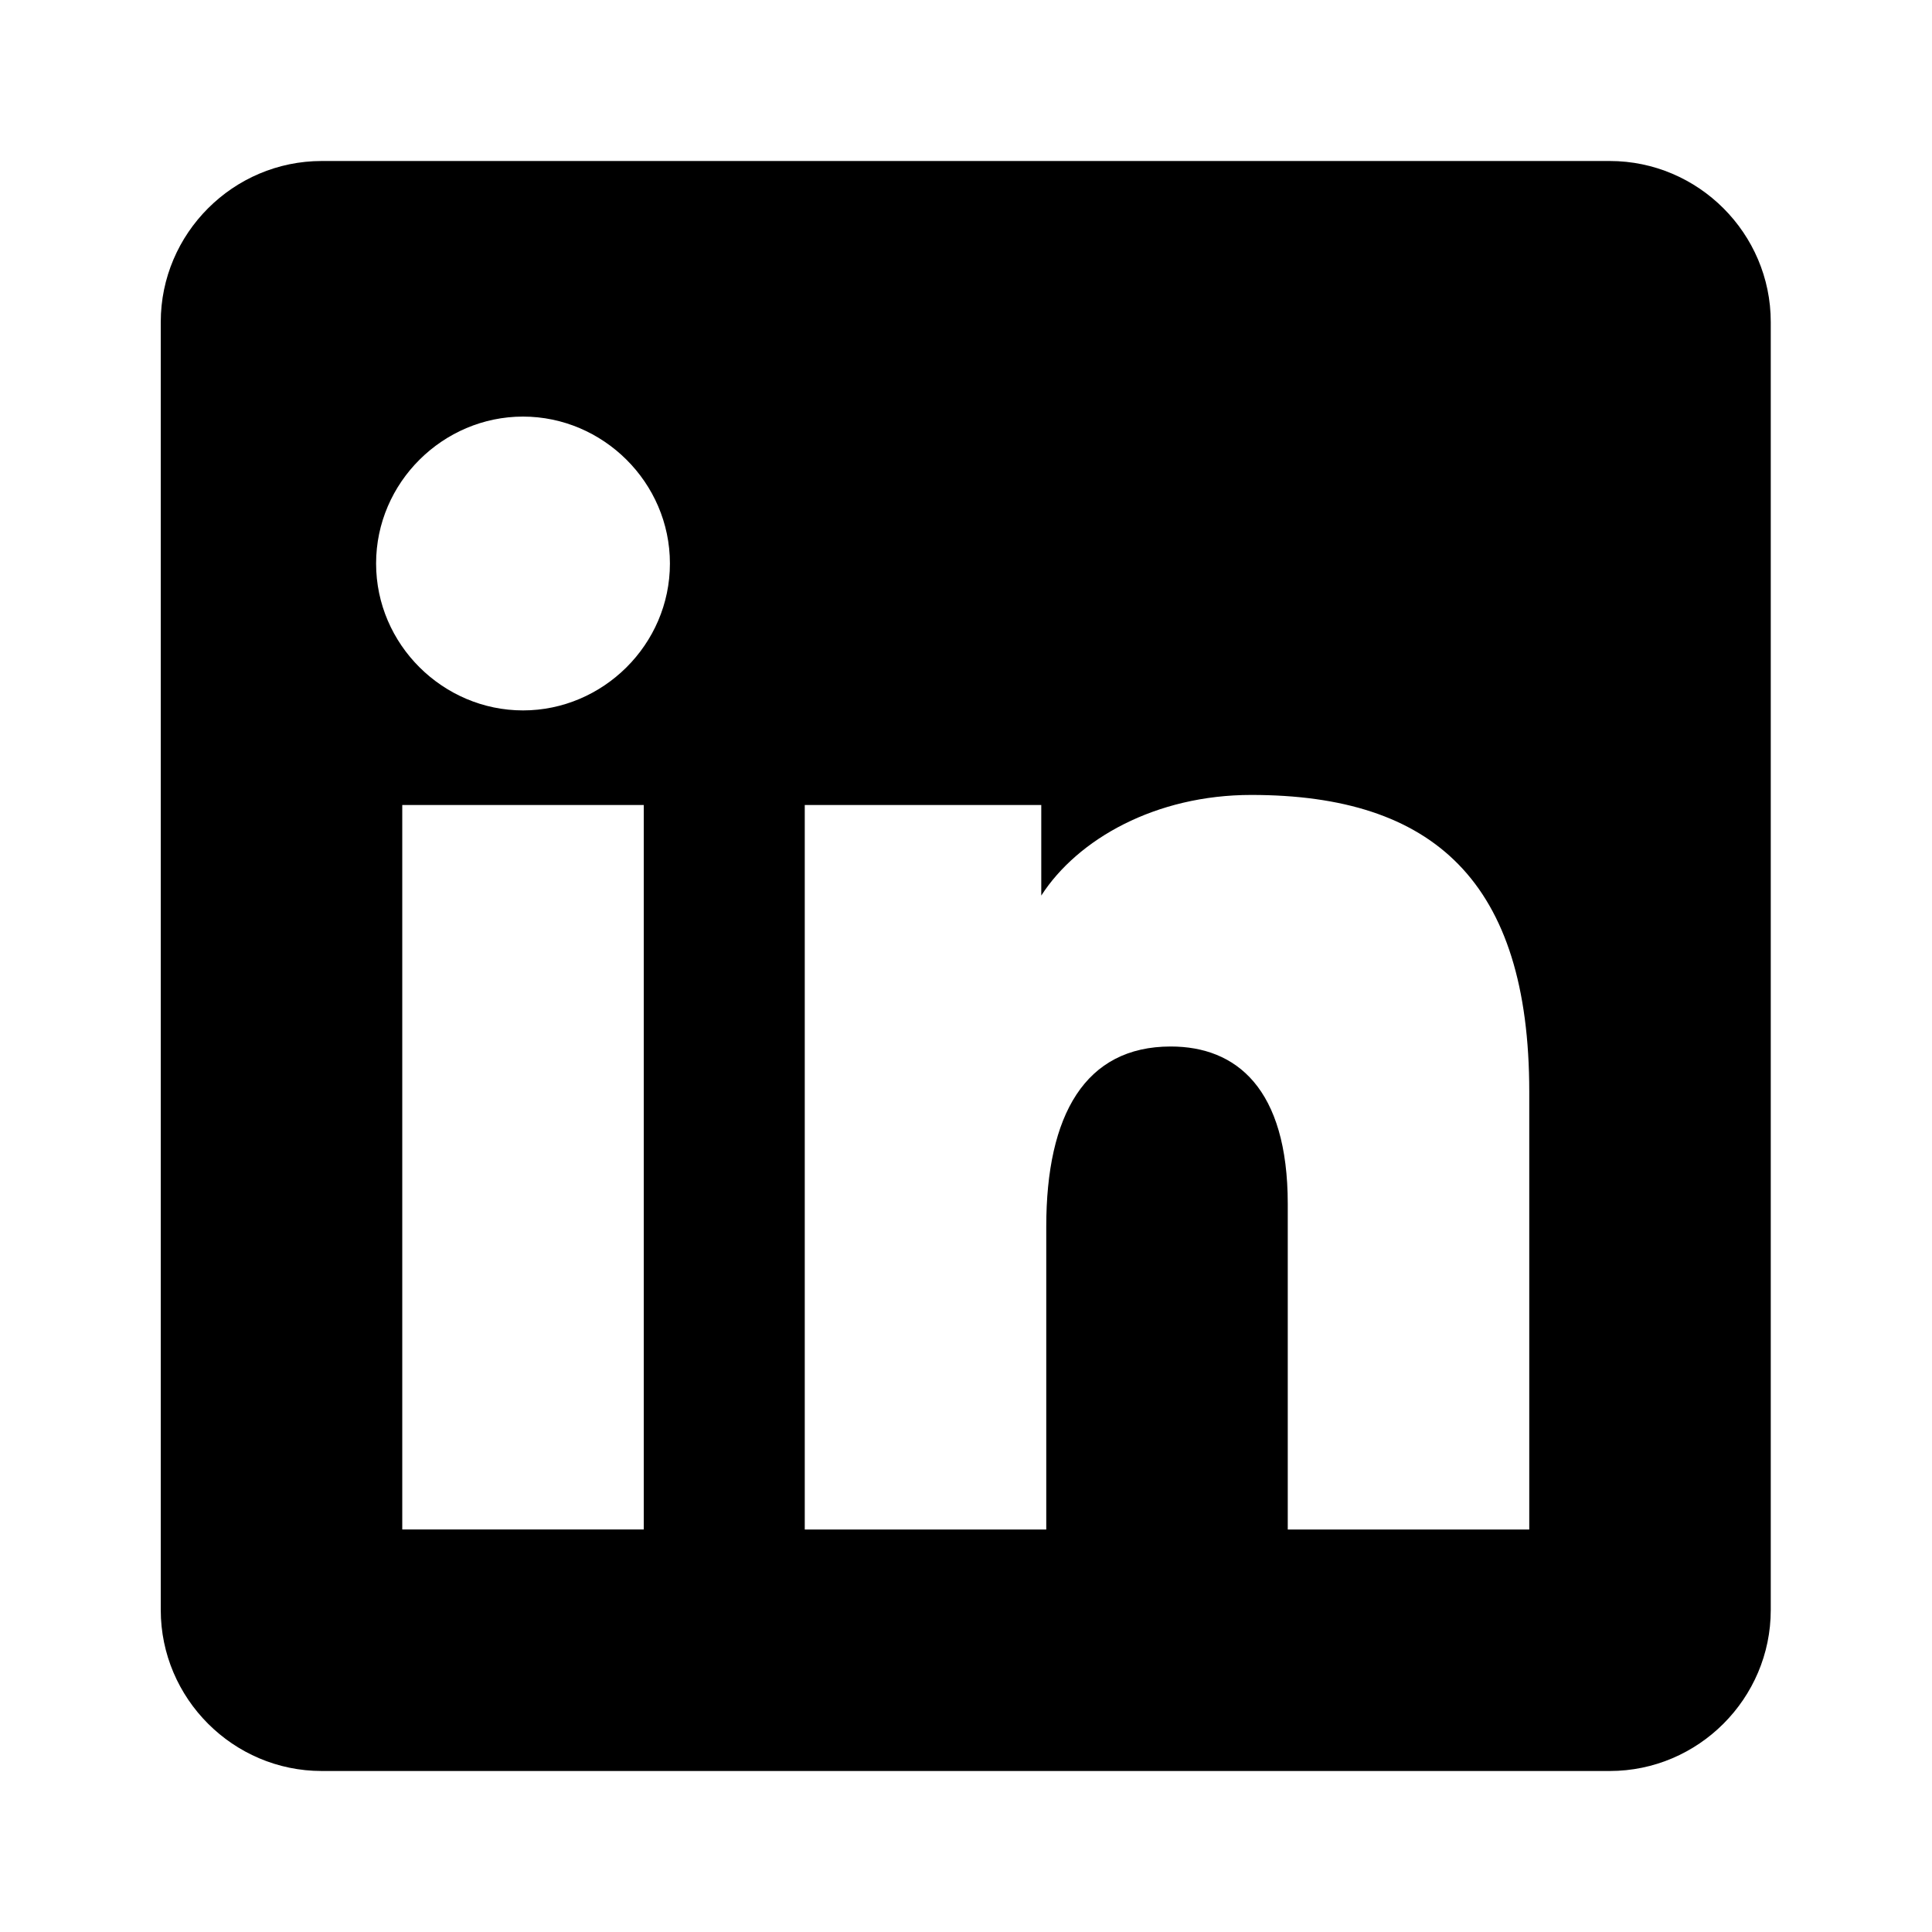 <svg xmlns="http://www.w3.org/2000/svg" viewBox="0 0 24 24" data-supported-dps="24x24" fill="currentColor" width="24" height="24" focusable="false">
  <path fill="none" d="M-.003 0h24v24h-24z"></path>
  <path d="M19.997 2h-16c-1.1 0-2 .9-2 2v16c0 1.1.9 2 2 2h16c1.1 0 2-.9 2-2V4c0-1.1-.9-2-2-2zm-12 17h-3v-9h3v9zm-1.5-10.175c-.992 0-1.825-.817-1.825-1.825s.833-1.825 1.825-1.825S8.322 5.992 8.322 7s-.833 1.825-1.825 1.825zM18.997 19h-3v-4.044c0-1.438-.641-1.956-1.454-1.956-1.062 0-1.546.847-1.546 2.237V19h-3v-9h2.938v1.125c.453-.703 1.422-1.25 2.609-1.25 2.266 0 3.453 1.078 3.453 3.688V19z"></path>
</svg>